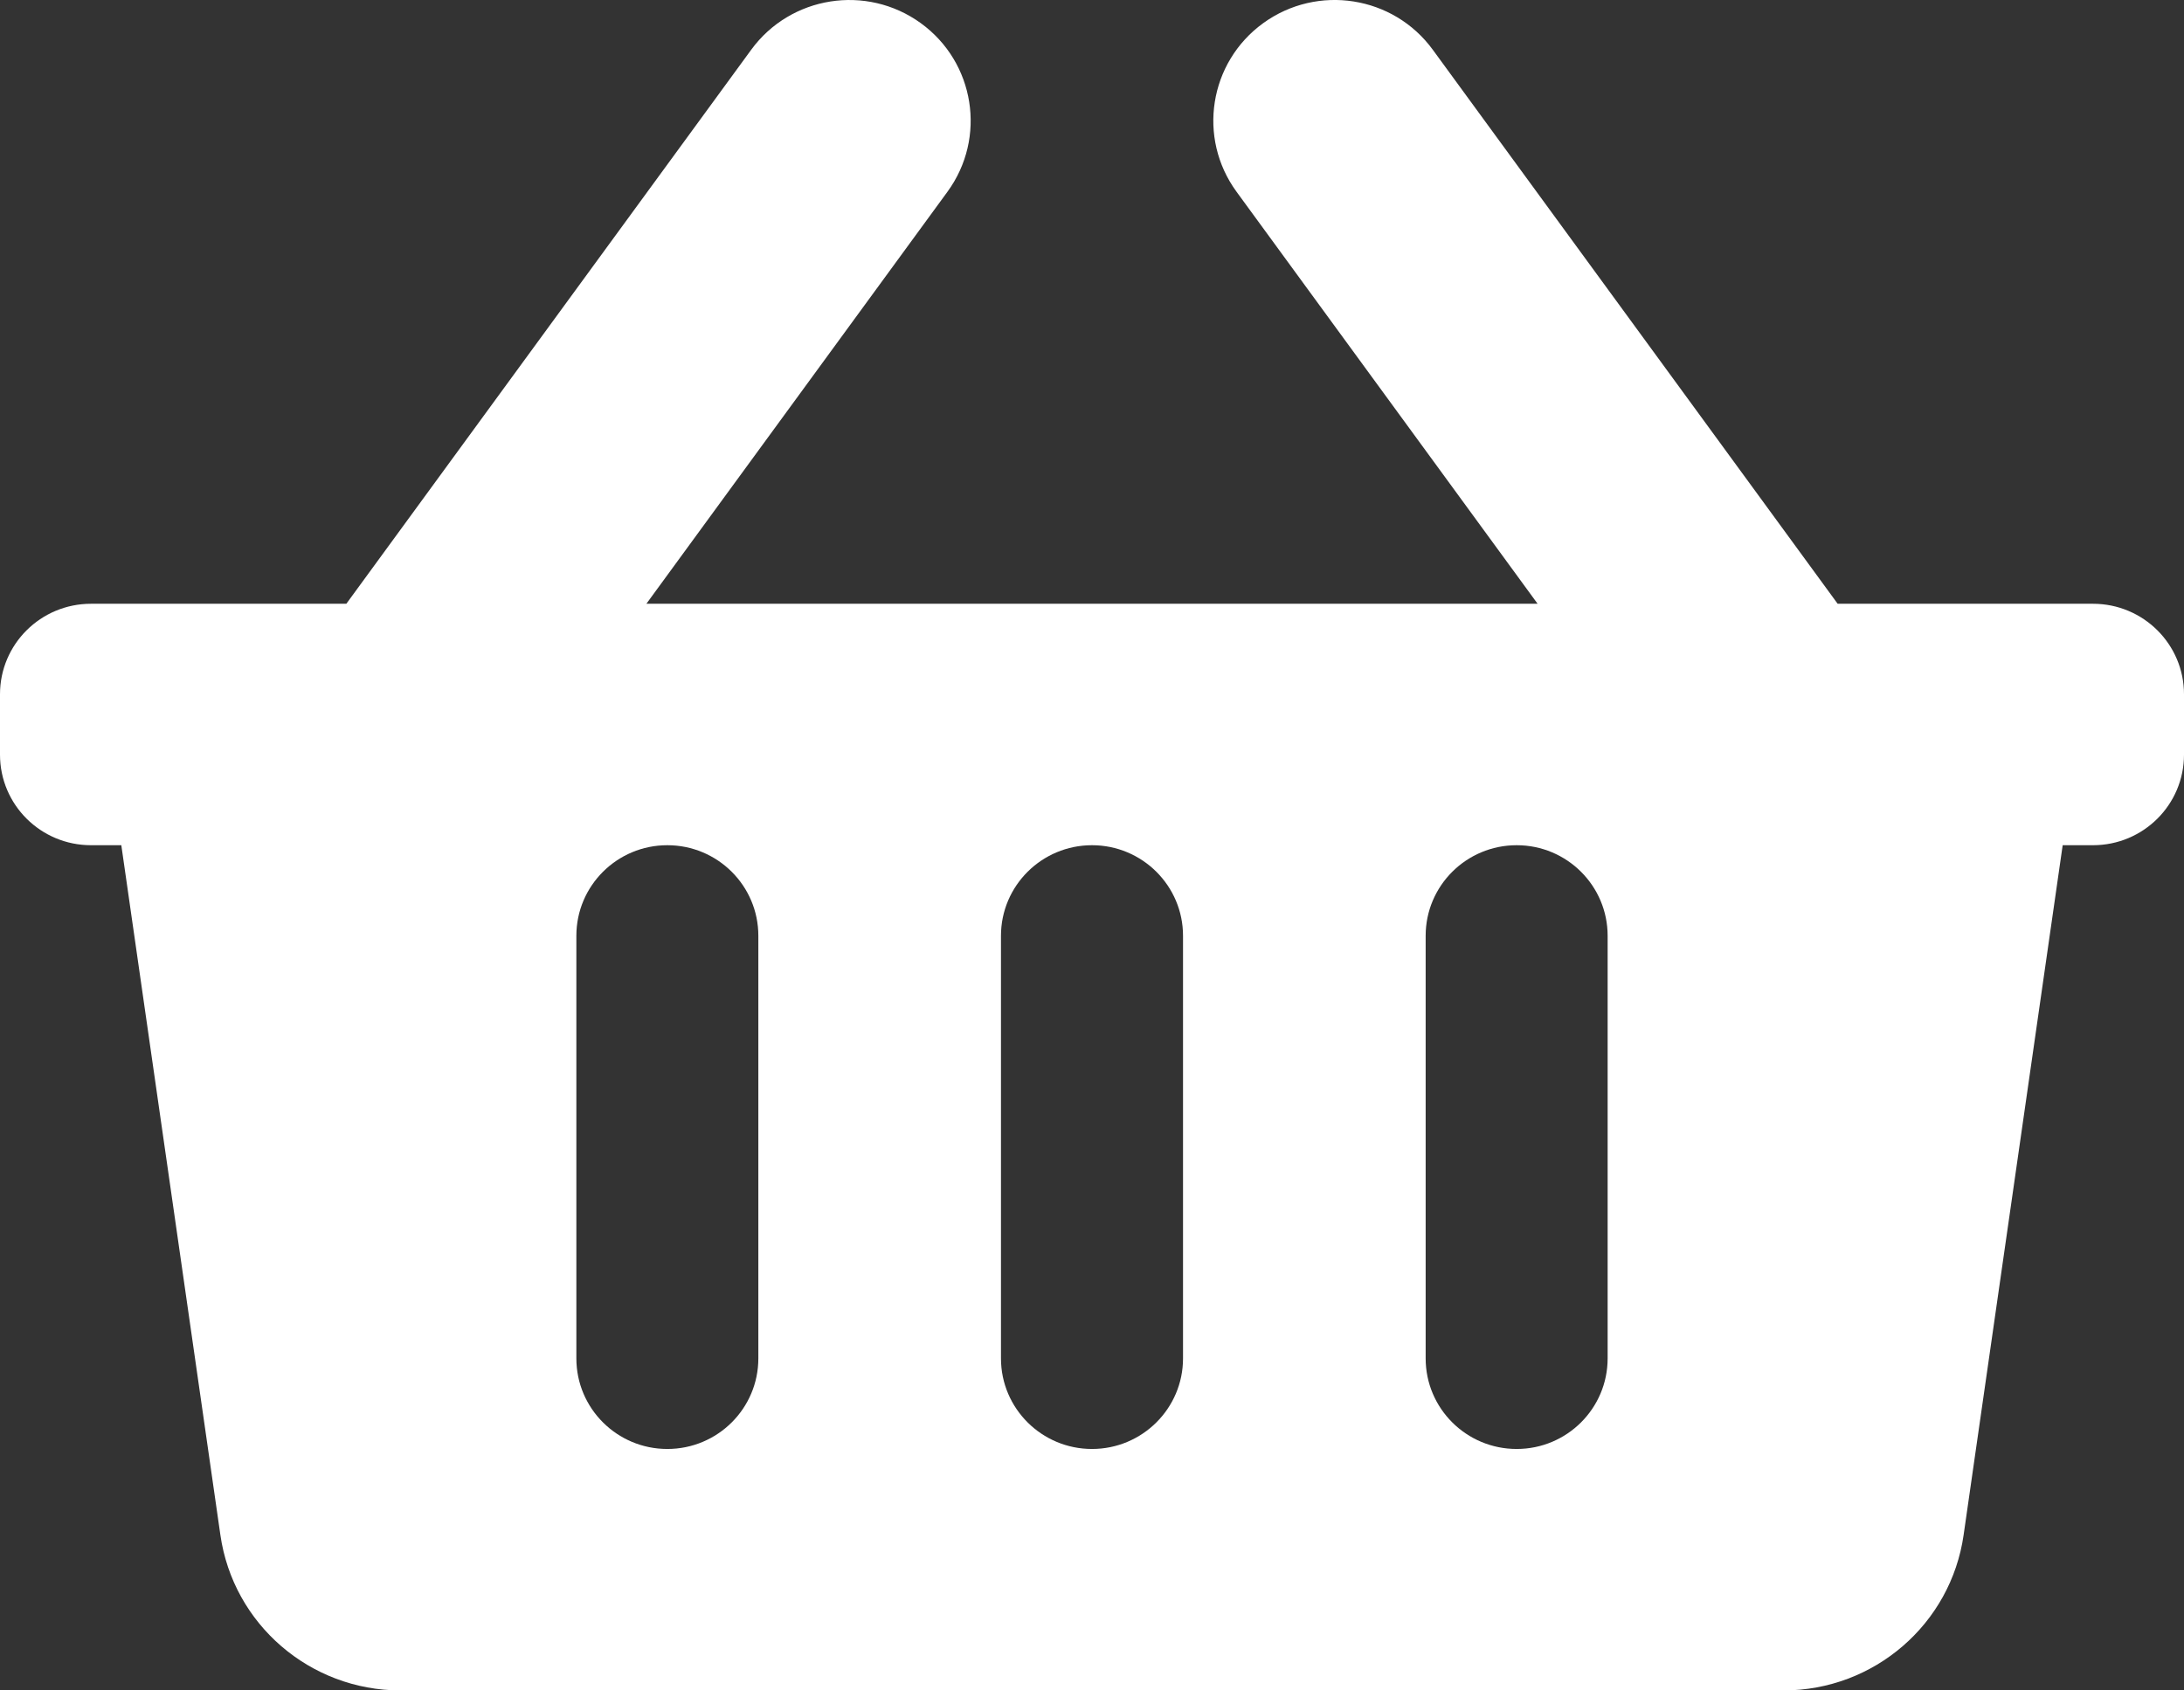 <svg width="31" height="24" viewBox="0 0 31 24" fill="none" xmlns="http://www.w3.org/2000/svg">
<rect x="0" y="0" width="31" height="24" fill="#333333" stroke="none"/>
<path d="M31 9.857V10.714C31 11.425 30.422 12 29.708 12H29.278L27.872 21.792C27.691 23.059 26.601 24 25.315 24H5.685C4.399 24 3.309 23.059 3.128 21.792L1.722 12H1.292C0.578 12 0 11.425 0 10.714V9.857C0 9.147 0.578 8.572 1.292 8.572H4.916L10.663 0.706C11.222 -0.059 12.299 -0.229 13.069 0.328C13.838 0.885 14.008 1.957 13.448 2.723L9.175 8.572H21.825L17.552 2.723C16.992 1.957 17.162 0.885 17.931 0.328C18.701 -0.229 19.778 -0.06 20.337 0.706L26.084 8.572H29.708C30.422 8.572 31 9.147 31 9.857ZM16.792 19.286V13.286C16.792 12.576 16.213 12 15.5 12C14.787 12 14.208 12.576 14.208 13.286V19.286C14.208 19.996 14.787 20.572 15.5 20.572C16.213 20.572 16.792 19.996 16.792 19.286ZM22.819 19.286V13.286C22.819 12.576 22.241 12 21.528 12C20.814 12 20.236 12.576 20.236 13.286V19.286C20.236 19.996 20.814 20.572 21.528 20.572C22.241 20.572 22.819 19.996 22.819 19.286ZM10.764 19.286V13.286C10.764 12.576 10.186 12 9.472 12C8.759 12 8.181 12.576 8.181 13.286V19.286C8.181 19.996 8.759 20.572 9.472 20.572C10.186 20.572 10.764 19.996 10.764 19.286Z" fill="white"/>
</svg>
